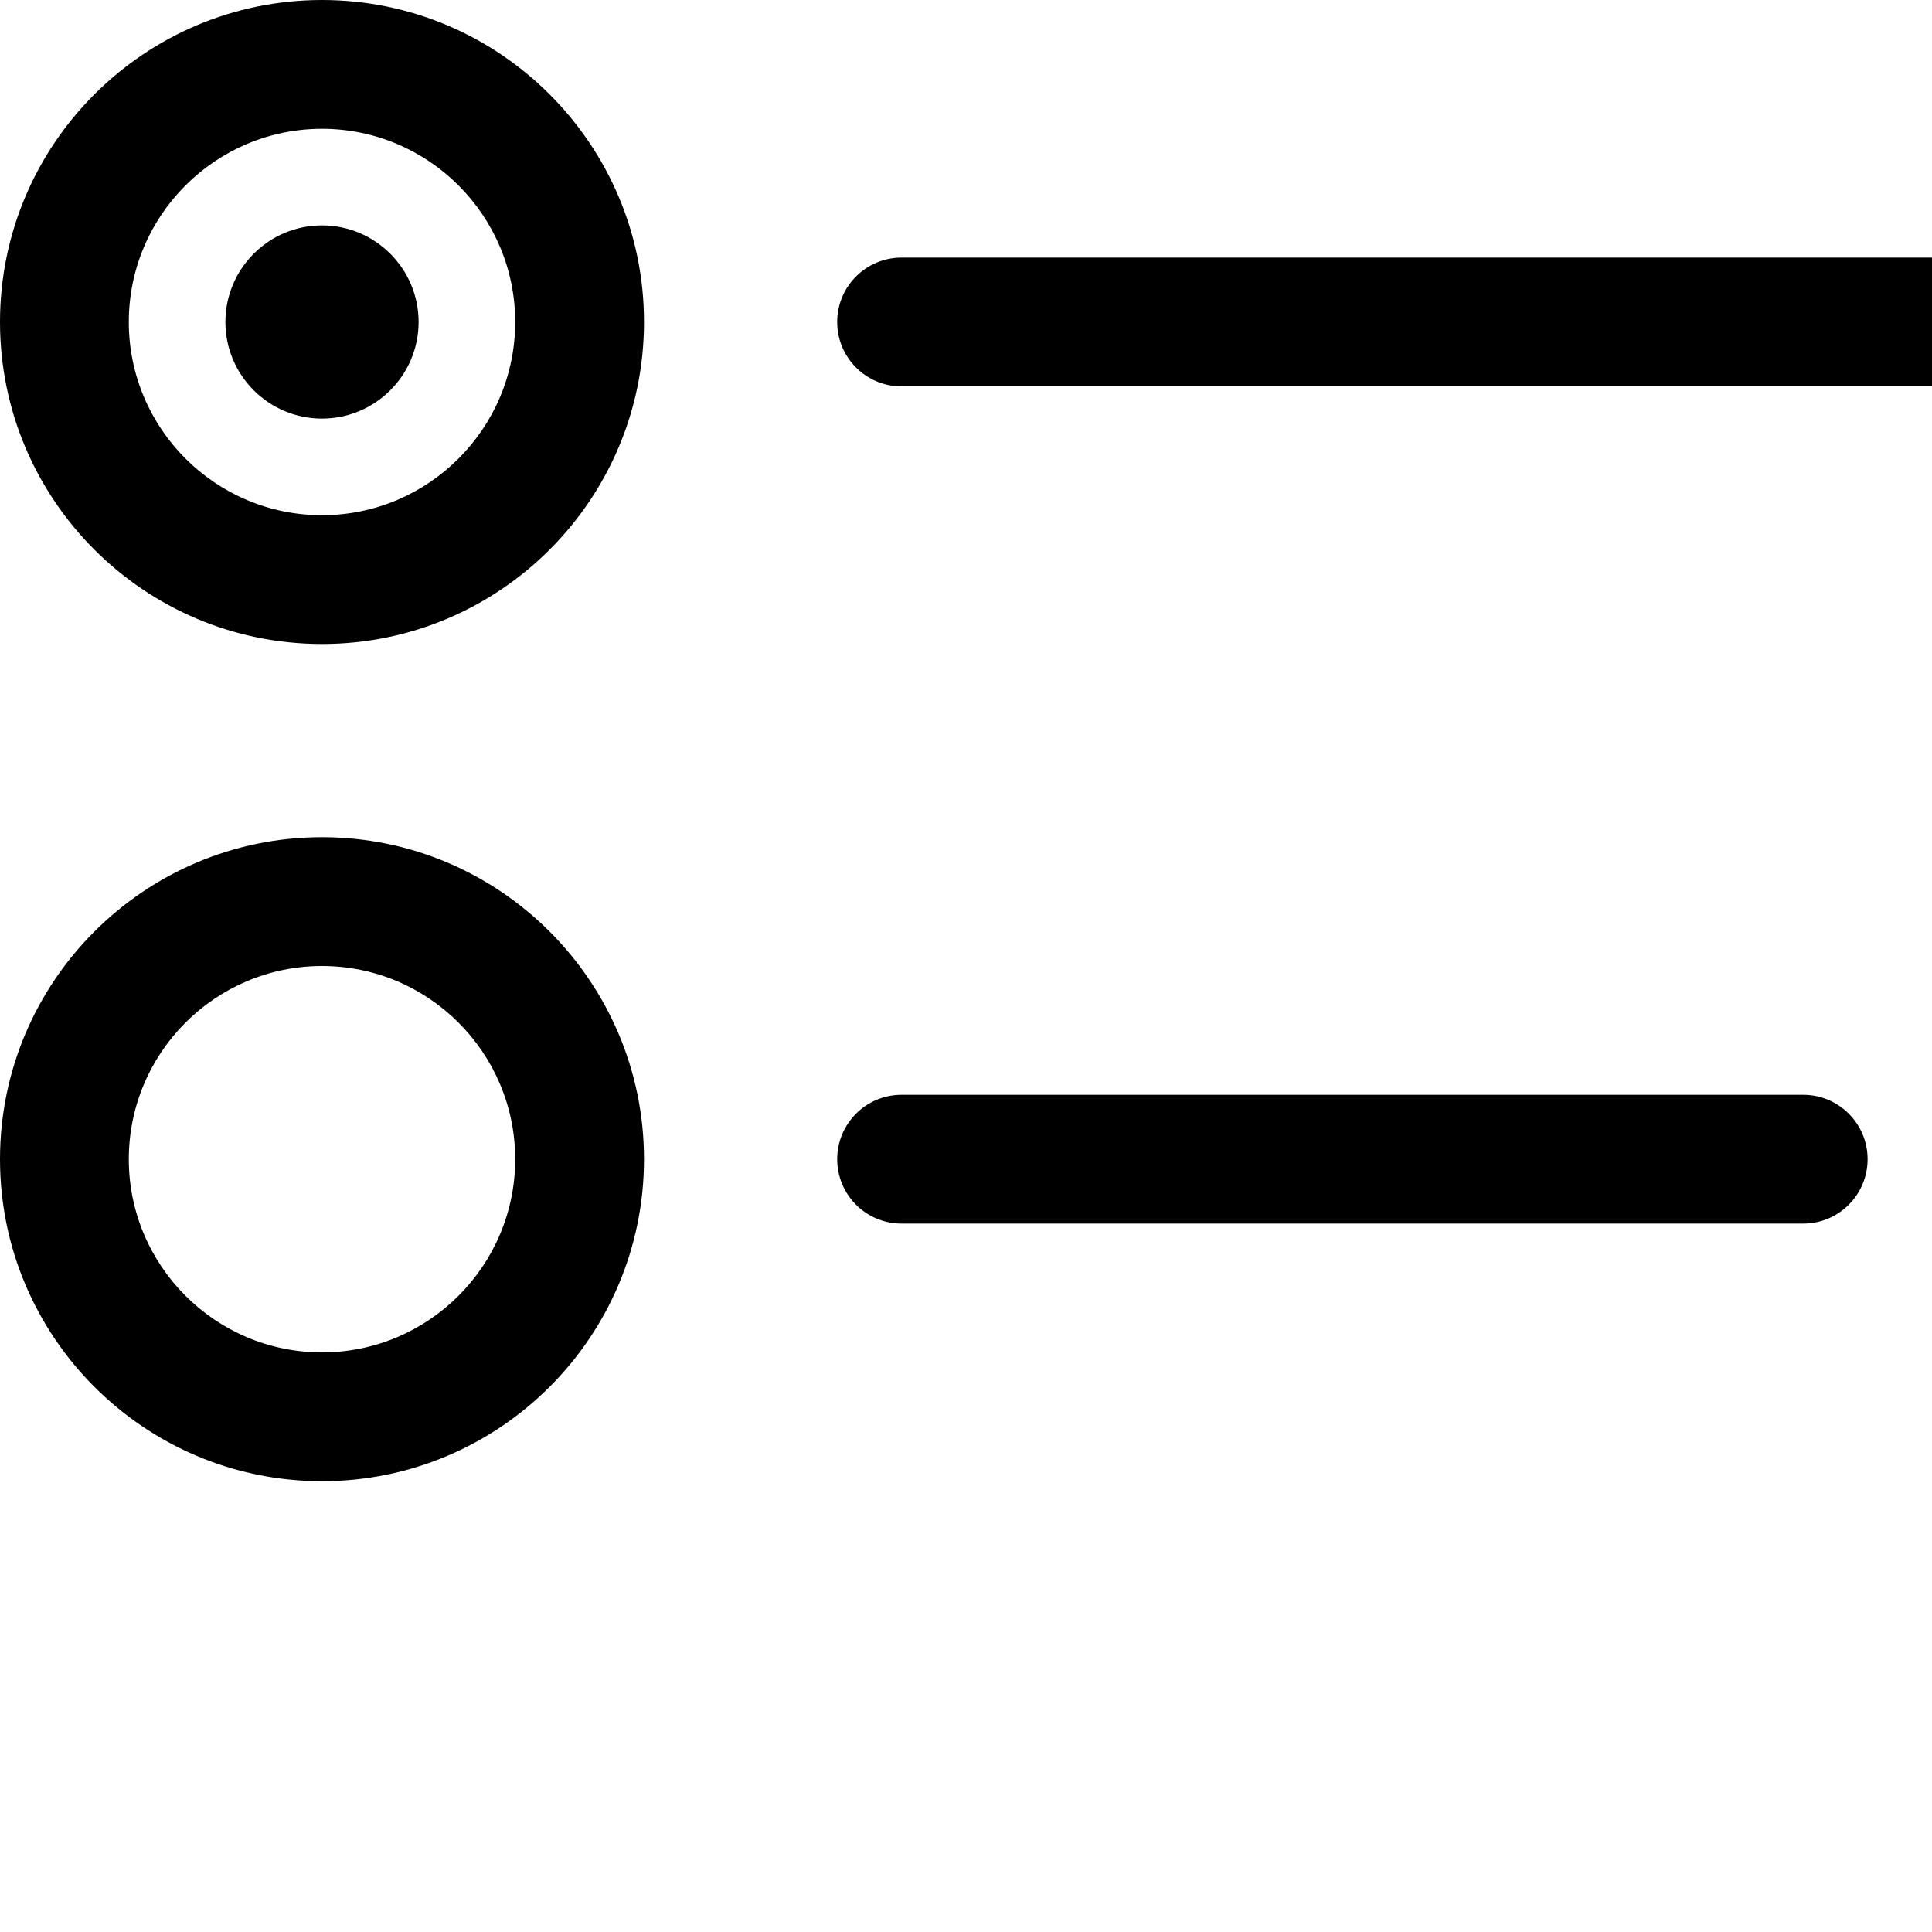 <svg xmlns="http://www.w3.org/2000/svg" width="30px" viewBox="0 0 60 60" height="30px" x="0px" y="0px"><path fill="#000000" fill-rule="evenodd" d="M556,75 C556,69.483 551.52,65 546,65 C540.483,65 536,69.48 536,75 C536,80.517 540.48,85 546,85 C551.517,85 556,80.52 556,75 Z M552,75 C552,78.31 549.308,81 546,81 C542.69,81 540,78.308 540,75 C540,71.69 542.692,69 546,69 C549.31,69 552,71.692 552,75 Z M556,101 C556,95.483 551.52,91 546,91 C540.483,91 536,95.48 536,101 C536,106.517 540.48,111 546,111 C551.517,111 556,106.52 556,101 Z M552,101 C552,104.31 549.308,107 546,107 C542.69,107 540,104.308 540,101 C540,97.69 542.692,95 546,95 C549.31,95 552,97.692 552,101 Z M549,75 C549,76.657 547.653,78 546,78 C544.343,78 543,76.653 543,75 C543,73.343 544.347,72 546,72 C547.657,72 549,73.347 549,75 Z M564,77 L602,77 C603.105,77 604,76.105 604,75 C604,73.895 603.105,73 602,73 L564,73 C562.895,73 562,73.895 562,75 C562,76.105 562.895,77 564,77 Z M564,103 L592,103 C593.105,103 594,102.105 594,101 C594,99.895 593.105,99 592,99 L564,99 C562.895,99 562,99.895 562,101 C562,102.105 562.895,103 564,103 Z" transform="translate(-536 -65)"/></svg>